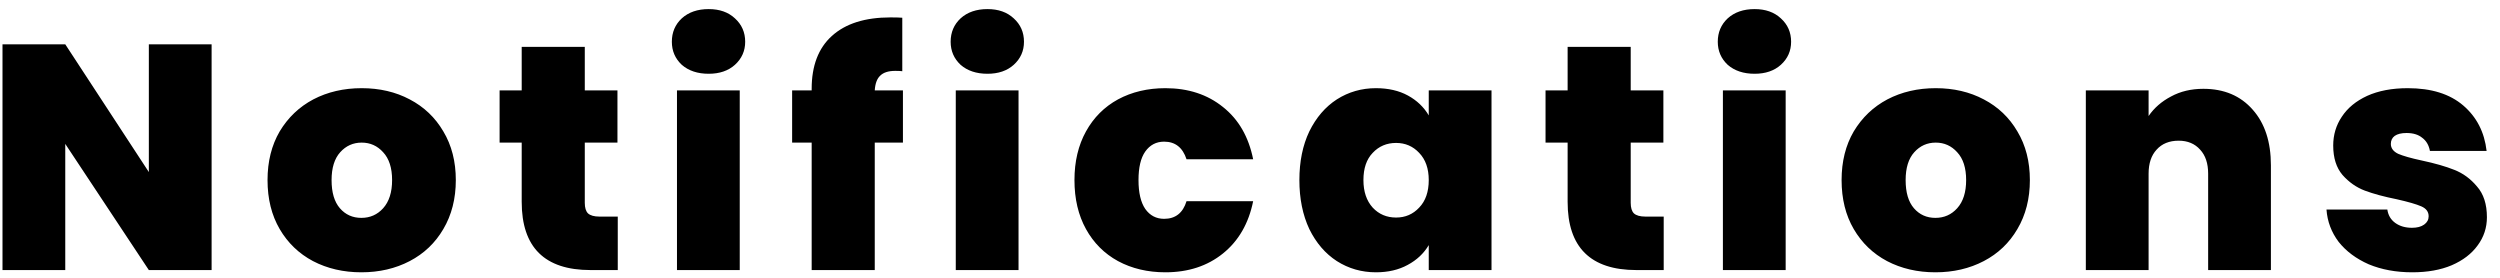 <svg width="162" height="18" viewBox="0 0 162 18" fill="none" xmlns="http://www.w3.org/2000/svg">
<path d="M13.712 17.5H9.645L4.229 9.324V17.5H0.162V2.871H4.229L9.645 11.15V2.871H13.712V17.5ZM23.416 17.645C22.254 17.645 21.209 17.403 20.282 16.919C19.369 16.435 18.65 15.743 18.124 14.844C17.599 13.945 17.336 12.886 17.336 11.669C17.336 10.466 17.599 9.414 18.124 8.515C18.664 7.616 19.39 6.924 20.303 6.44C21.23 5.956 22.274 5.714 23.436 5.714C24.599 5.714 25.636 5.956 26.549 6.44C27.476 6.924 28.202 7.616 28.728 8.515C29.267 9.414 29.537 10.466 29.537 11.669C29.537 12.873 29.267 13.931 28.728 14.844C28.202 15.743 27.476 16.435 26.549 16.919C25.622 17.403 24.578 17.645 23.416 17.645ZM23.416 14.118C23.983 14.118 24.453 13.91 24.827 13.495C25.214 13.066 25.408 12.458 25.408 11.669C25.408 10.881 25.214 10.279 24.827 9.864C24.453 9.449 23.99 9.241 23.436 9.241C22.883 9.241 22.42 9.449 22.046 9.864C21.673 10.279 21.486 10.881 21.486 11.669C21.486 12.472 21.666 13.08 22.026 13.495C22.385 13.91 22.849 14.118 23.416 14.118ZM40.031 14.035V17.5H38.267C35.293 17.5 33.806 16.027 33.806 13.08V9.241H32.374V5.859H33.806V3.037H37.894V5.859H40.011V9.241H37.894V13.143C37.894 13.461 37.963 13.689 38.102 13.827C38.254 13.966 38.503 14.035 38.849 14.035H40.031ZM45.922 4.78C45.203 4.78 44.622 4.586 44.179 4.199C43.75 3.798 43.536 3.3 43.536 2.705C43.536 2.096 43.75 1.591 44.179 1.19C44.622 0.789 45.203 0.589 45.922 0.589C46.628 0.589 47.195 0.789 47.624 1.19C48.066 1.591 48.288 2.096 48.288 2.705C48.288 3.3 48.066 3.798 47.624 4.199C47.195 4.586 46.628 4.78 45.922 4.78ZM47.935 5.859V17.5H43.868V5.859H47.935ZM58.51 9.241H56.684V17.5H52.596V9.241H51.33V5.859H52.596V5.755C52.596 4.261 53.032 3.12 53.903 2.332C54.788 1.529 56.054 1.128 57.7 1.128C58.032 1.128 58.288 1.135 58.468 1.149V4.614C58.358 4.6 58.205 4.593 58.012 4.593C57.569 4.593 57.244 4.697 57.036 4.905C56.829 5.098 56.711 5.416 56.684 5.859H58.51V9.241ZM63.989 4.78C63.269 4.78 62.688 4.586 62.246 4.199C61.817 3.798 61.602 3.3 61.602 2.705C61.602 2.096 61.817 1.591 62.246 1.19C62.688 0.789 63.269 0.589 63.989 0.589C64.694 0.589 65.261 0.789 65.69 1.19C66.133 1.591 66.354 2.096 66.354 2.705C66.354 3.3 66.133 3.798 65.69 4.199C65.261 4.586 64.694 4.78 63.989 4.78ZM66.001 5.859V17.5H61.934V5.859H66.001ZM69.625 11.669C69.625 10.466 69.874 9.414 70.372 8.515C70.87 7.616 71.561 6.924 72.447 6.44C73.346 5.956 74.37 5.714 75.518 5.714C76.998 5.714 78.243 6.122 79.253 6.938C80.263 7.74 80.913 8.868 81.204 10.32H76.887C76.638 9.56 76.154 9.179 75.435 9.179C74.923 9.179 74.515 9.394 74.211 9.822C73.92 10.237 73.775 10.853 73.775 11.669C73.775 12.485 73.92 13.108 74.211 13.537C74.515 13.966 74.923 14.18 75.435 14.18C76.168 14.18 76.652 13.8 76.887 13.039H81.204C80.913 14.477 80.263 15.605 79.253 16.421C78.243 17.237 76.998 17.645 75.518 17.645C74.37 17.645 73.346 17.403 72.447 16.919C71.561 16.435 70.87 15.743 70.372 14.844C69.874 13.945 69.625 12.886 69.625 11.669ZM84.2 11.669C84.2 10.466 84.415 9.414 84.844 8.515C85.286 7.616 85.881 6.924 86.628 6.44C87.389 5.956 88.233 5.714 89.16 5.714C89.962 5.714 90.654 5.873 91.235 6.191C91.816 6.509 92.265 6.938 92.583 7.478V5.859H96.65V17.5H92.583V15.882C92.265 16.421 91.809 16.85 91.214 17.168C90.633 17.486 89.948 17.645 89.16 17.645C88.233 17.645 87.389 17.403 86.628 16.919C85.881 16.435 85.286 15.743 84.844 14.844C84.415 13.931 84.2 12.873 84.2 11.669ZM92.583 11.669C92.583 10.922 92.376 10.334 91.961 9.905C91.56 9.477 91.062 9.262 90.467 9.262C89.858 9.262 89.353 9.477 88.952 9.905C88.551 10.32 88.35 10.908 88.35 11.669C88.35 12.416 88.551 13.011 88.952 13.454C89.353 13.883 89.858 14.097 90.467 14.097C91.062 14.097 91.56 13.883 91.961 13.454C92.376 13.025 92.583 12.43 92.583 11.669ZM107.808 14.035V17.5H106.044C103.07 17.5 101.582 16.027 101.582 13.08V9.241H100.151V5.859H101.582V3.037H105.67V5.859H107.787V9.241H105.67V13.143C105.67 13.461 105.739 13.689 105.878 13.827C106.03 13.966 106.279 14.035 106.625 14.035H107.808ZM113.698 4.78C112.979 4.78 112.398 4.586 111.955 4.199C111.527 3.798 111.312 3.3 111.312 2.705C111.312 2.096 111.527 1.591 111.955 1.19C112.398 0.789 112.979 0.589 113.698 0.589C114.404 0.589 114.971 0.789 115.4 1.19C115.843 1.591 116.064 2.096 116.064 2.705C116.064 3.3 115.843 3.798 115.4 4.199C114.971 4.586 114.404 4.78 113.698 4.78ZM115.711 5.859V17.5H111.644V5.859H115.711ZM125.414 17.645C124.252 17.645 123.208 17.403 122.281 16.919C121.368 16.435 120.649 15.743 120.123 14.844C119.597 13.945 119.335 12.886 119.335 11.669C119.335 10.466 119.597 9.414 120.123 8.515C120.663 7.616 121.389 6.924 122.302 6.44C123.229 5.956 124.273 5.714 125.435 5.714C126.597 5.714 127.635 5.956 128.548 6.44C129.475 6.924 130.201 7.616 130.726 8.515C131.266 9.414 131.536 10.466 131.536 11.669C131.536 12.873 131.266 13.931 130.726 14.844C130.201 15.743 129.475 16.435 128.548 16.919C127.621 17.403 126.576 17.645 125.414 17.645ZM125.414 14.118C125.982 14.118 126.452 13.91 126.825 13.495C127.213 13.066 127.406 12.458 127.406 11.669C127.406 10.881 127.213 10.279 126.825 9.864C126.452 9.449 125.989 9.241 125.435 9.241C124.882 9.241 124.418 9.449 124.045 9.864C123.671 10.279 123.485 10.881 123.485 11.669C123.485 12.472 123.664 13.08 124.024 13.495C124.384 13.91 124.847 14.118 125.414 14.118ZM142.777 5.755C144.119 5.755 145.184 6.205 145.973 7.104C146.761 7.989 147.155 9.193 147.155 10.715V17.5H143.088V11.254C143.088 10.59 142.915 10.071 142.569 9.698C142.224 9.311 141.76 9.117 141.179 9.117C140.571 9.117 140.093 9.311 139.747 9.698C139.402 10.071 139.229 10.59 139.229 11.254V17.5H135.162V5.859H139.229V7.519C139.588 6.993 140.073 6.572 140.681 6.253C141.29 5.921 141.988 5.755 142.777 5.755ZM156.317 17.645C155.266 17.645 154.325 17.472 153.495 17.127C152.679 16.767 152.029 16.283 151.545 15.674C151.075 15.052 150.812 14.353 150.756 13.578H154.699C154.754 13.952 154.927 14.242 155.218 14.45C155.508 14.657 155.868 14.761 156.297 14.761C156.629 14.761 156.892 14.692 157.085 14.553C157.279 14.415 157.376 14.235 157.376 14.014C157.376 13.723 157.217 13.509 156.899 13.371C156.58 13.232 156.055 13.08 155.321 12.914C154.491 12.748 153.8 12.561 153.246 12.354C152.693 12.146 152.209 11.807 151.794 11.337C151.393 10.867 151.192 10.23 151.192 9.428C151.192 8.736 151.379 8.114 151.752 7.561C152.126 6.993 152.672 6.544 153.392 6.212C154.125 5.88 155.003 5.714 156.027 5.714C157.549 5.714 158.745 6.087 159.617 6.834C160.488 7.581 160.993 8.564 161.132 9.781H157.459C157.39 9.407 157.224 9.124 156.961 8.93C156.712 8.723 156.373 8.619 155.944 8.619C155.612 8.619 155.356 8.681 155.176 8.806C155.01 8.93 154.927 9.103 154.927 9.324C154.927 9.601 155.086 9.816 155.404 9.968C155.723 10.106 156.234 10.251 156.94 10.403C157.784 10.583 158.482 10.784 159.036 11.005C159.603 11.226 160.094 11.586 160.509 12.084C160.938 12.568 161.152 13.232 161.152 14.076C161.152 14.754 160.952 15.363 160.551 15.902C160.163 16.442 159.603 16.871 158.87 17.189C158.15 17.493 157.3 17.645 156.317 17.645Z" fill="black"/>
</svg>
